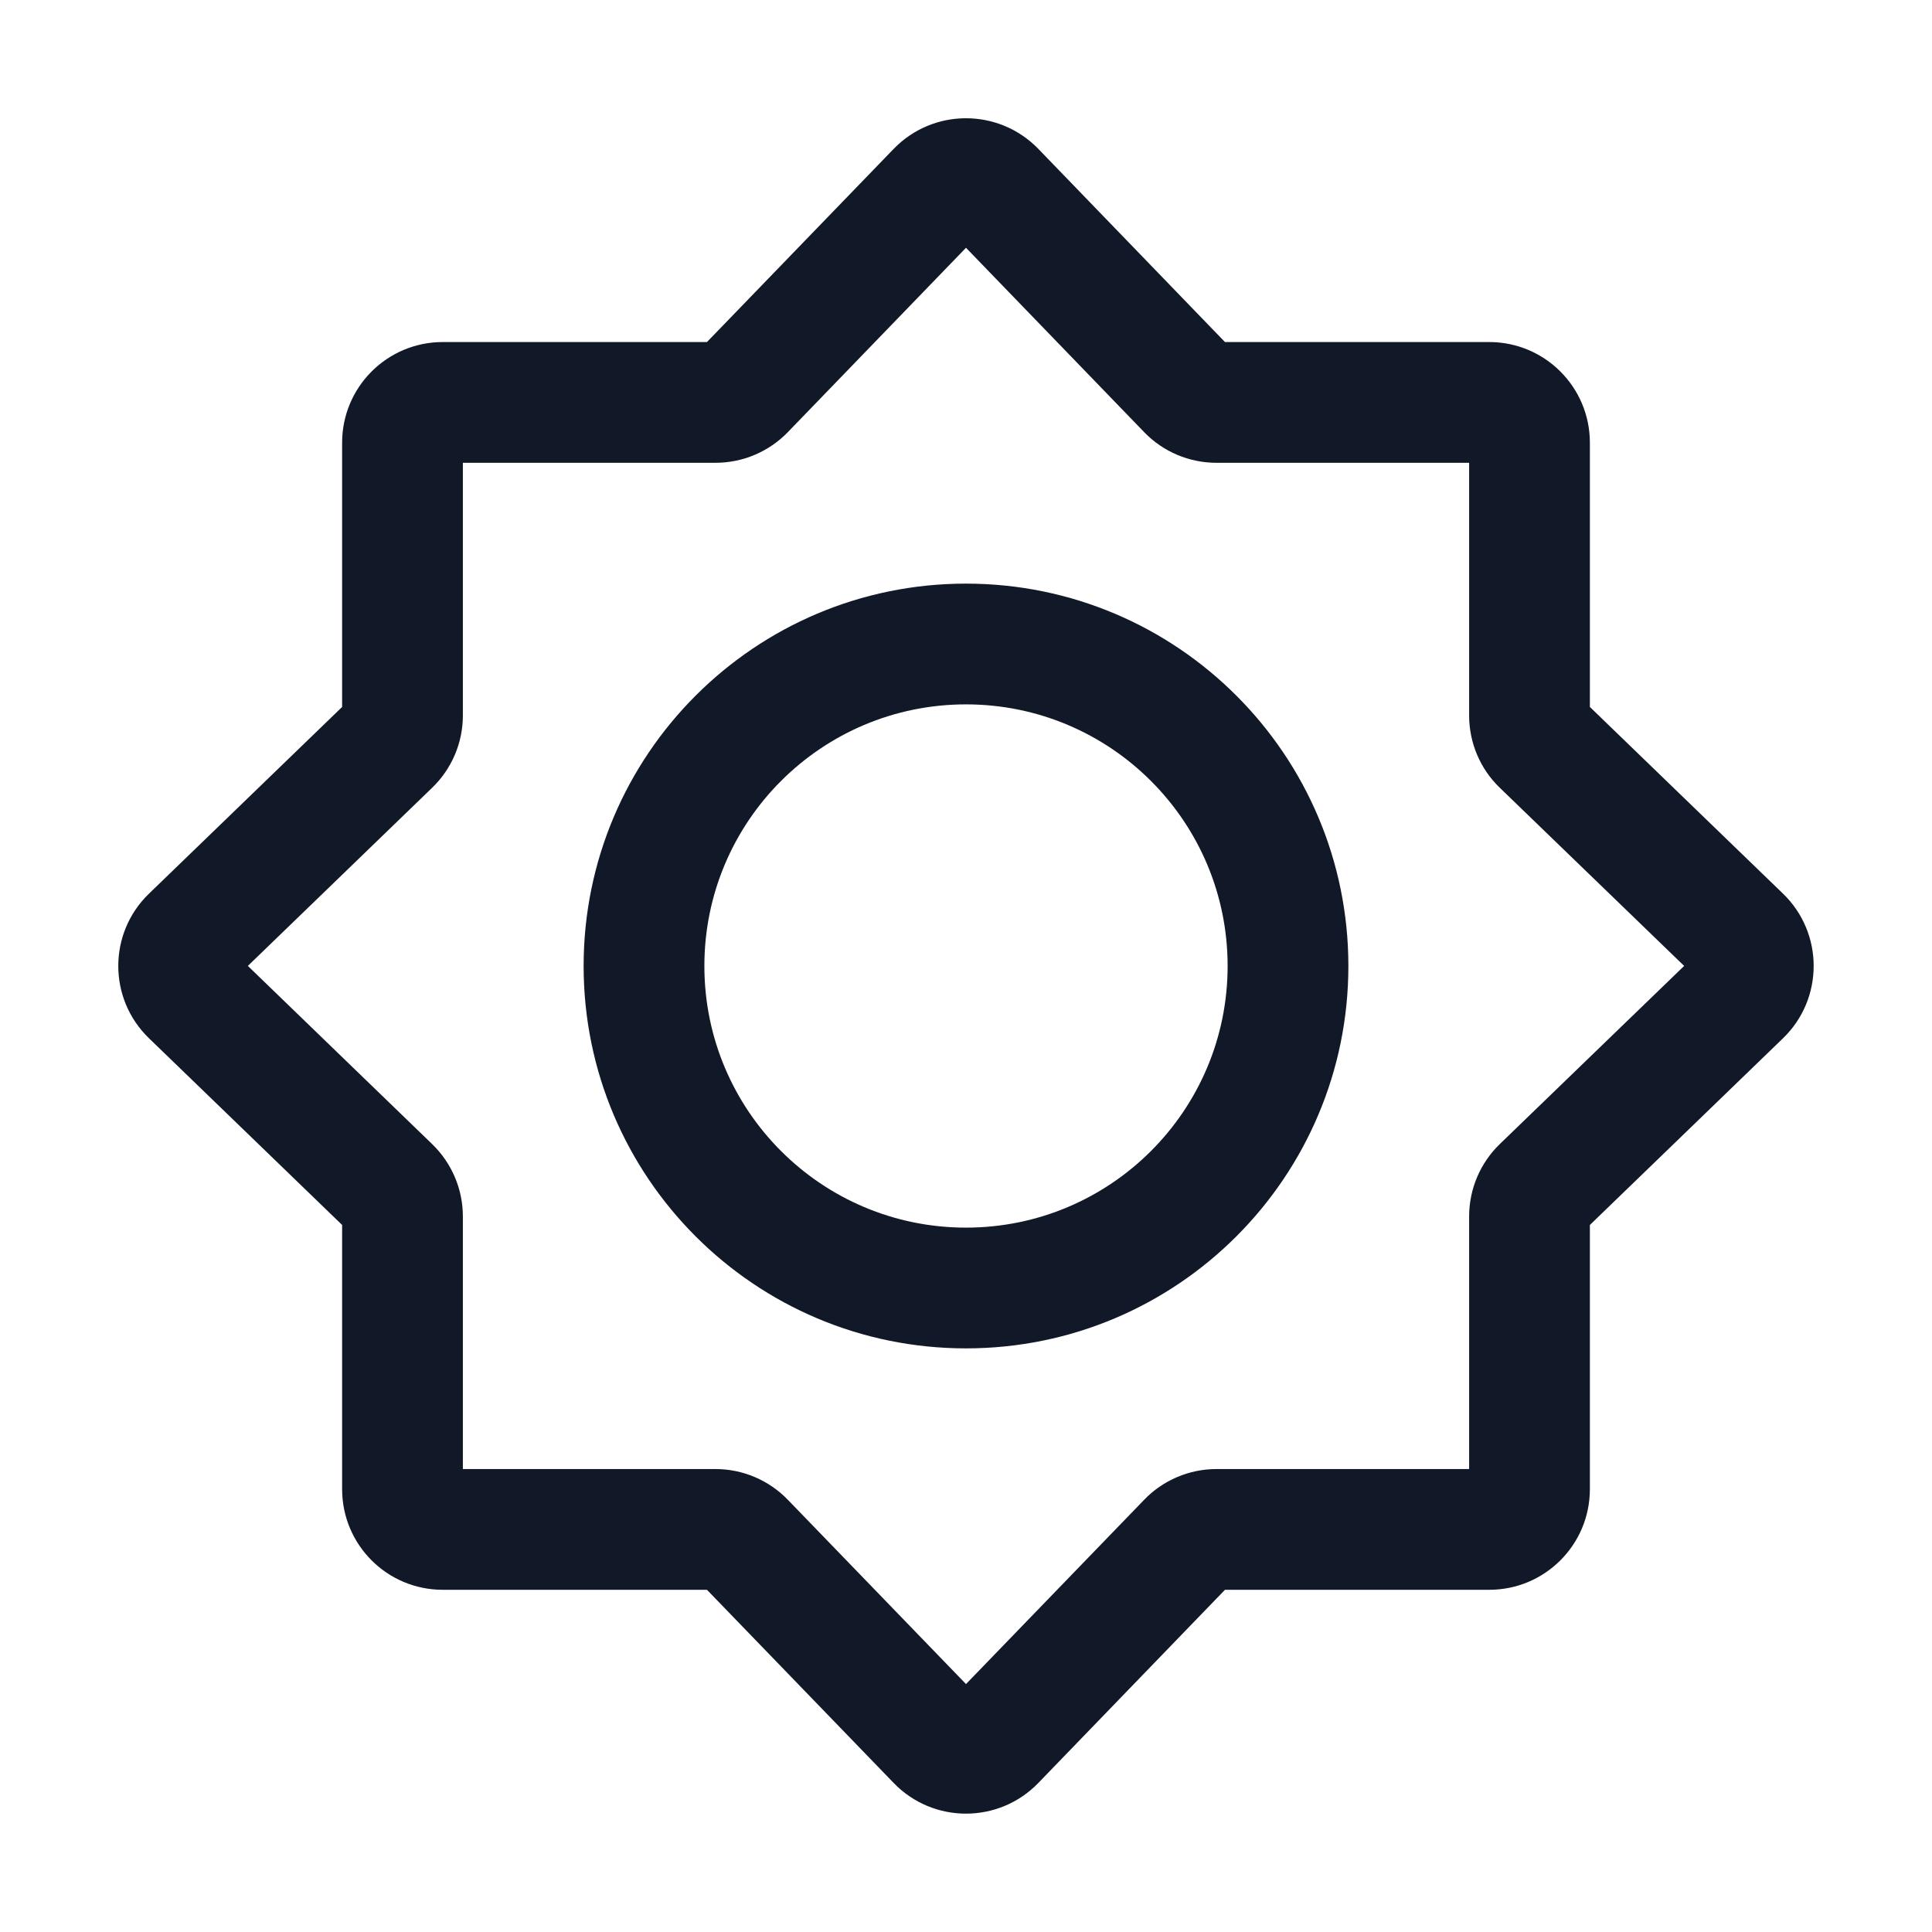 <svg width="24" height="24" viewBox="0 0 24 24" fill="none" xmlns="http://www.w3.org/2000/svg">
<path fill-rule="evenodd" clip-rule="evenodd" d="M12 3.078L9.787 5.368C9.551 5.612 9.227 5.749 8.888 5.749H5.75V8.888C5.75 9.227 5.612 9.551 5.368 9.786L3.079 11.999L5.368 14.212C5.612 14.448 5.75 14.772 5.75 15.111V18.249H8.888C9.227 18.249 9.551 18.387 9.787 18.631L12 20.92L14.213 18.631C14.448 18.387 14.773 18.249 15.111 18.249H18.25V15.111C18.25 14.772 18.387 14.448 18.631 14.212L20.921 11.999L18.631 9.786C18.387 9.551 18.25 9.227 18.25 8.888V5.749H15.111C14.773 5.749 14.448 5.612 14.213 5.368L12 3.078ZM11.101 1.85C11.592 1.342 12.407 1.342 12.899 1.85L15.217 4.249H18.5C19.19 4.249 19.75 4.809 19.75 5.499V8.782L22.149 11.101C22.657 11.592 22.657 12.407 22.149 12.898L19.75 15.217V18.499C19.75 19.19 19.19 19.749 18.5 19.749H15.217L12.899 22.148C12.407 22.657 11.592 22.657 11.101 22.148L8.782 19.749H5.5C4.809 19.749 4.25 19.19 4.25 18.499V15.217L1.851 12.898C1.342 12.407 1.342 11.592 1.851 11.101L4.25 8.782V5.499C4.25 4.809 4.809 4.249 5.5 4.249H8.782L11.101 1.85Z" fill="#111827"/>
<path fill-rule="evenodd" clip-rule="evenodd" d="M7.25 12C7.25 9.377 9.377 7.25 12 7.25C14.623 7.25 16.75 9.377 16.75 12C16.75 14.623 14.623 16.75 12 16.75C9.377 16.75 7.25 14.623 7.25 12ZM12 8.75C10.205 8.75 8.75 10.205 8.75 12C8.75 13.795 10.205 15.25 12 15.25C13.795 15.25 15.25 13.795 15.25 12C15.25 10.205 13.795 8.75 12 8.75Z" fill="#111827"/>
</svg>
